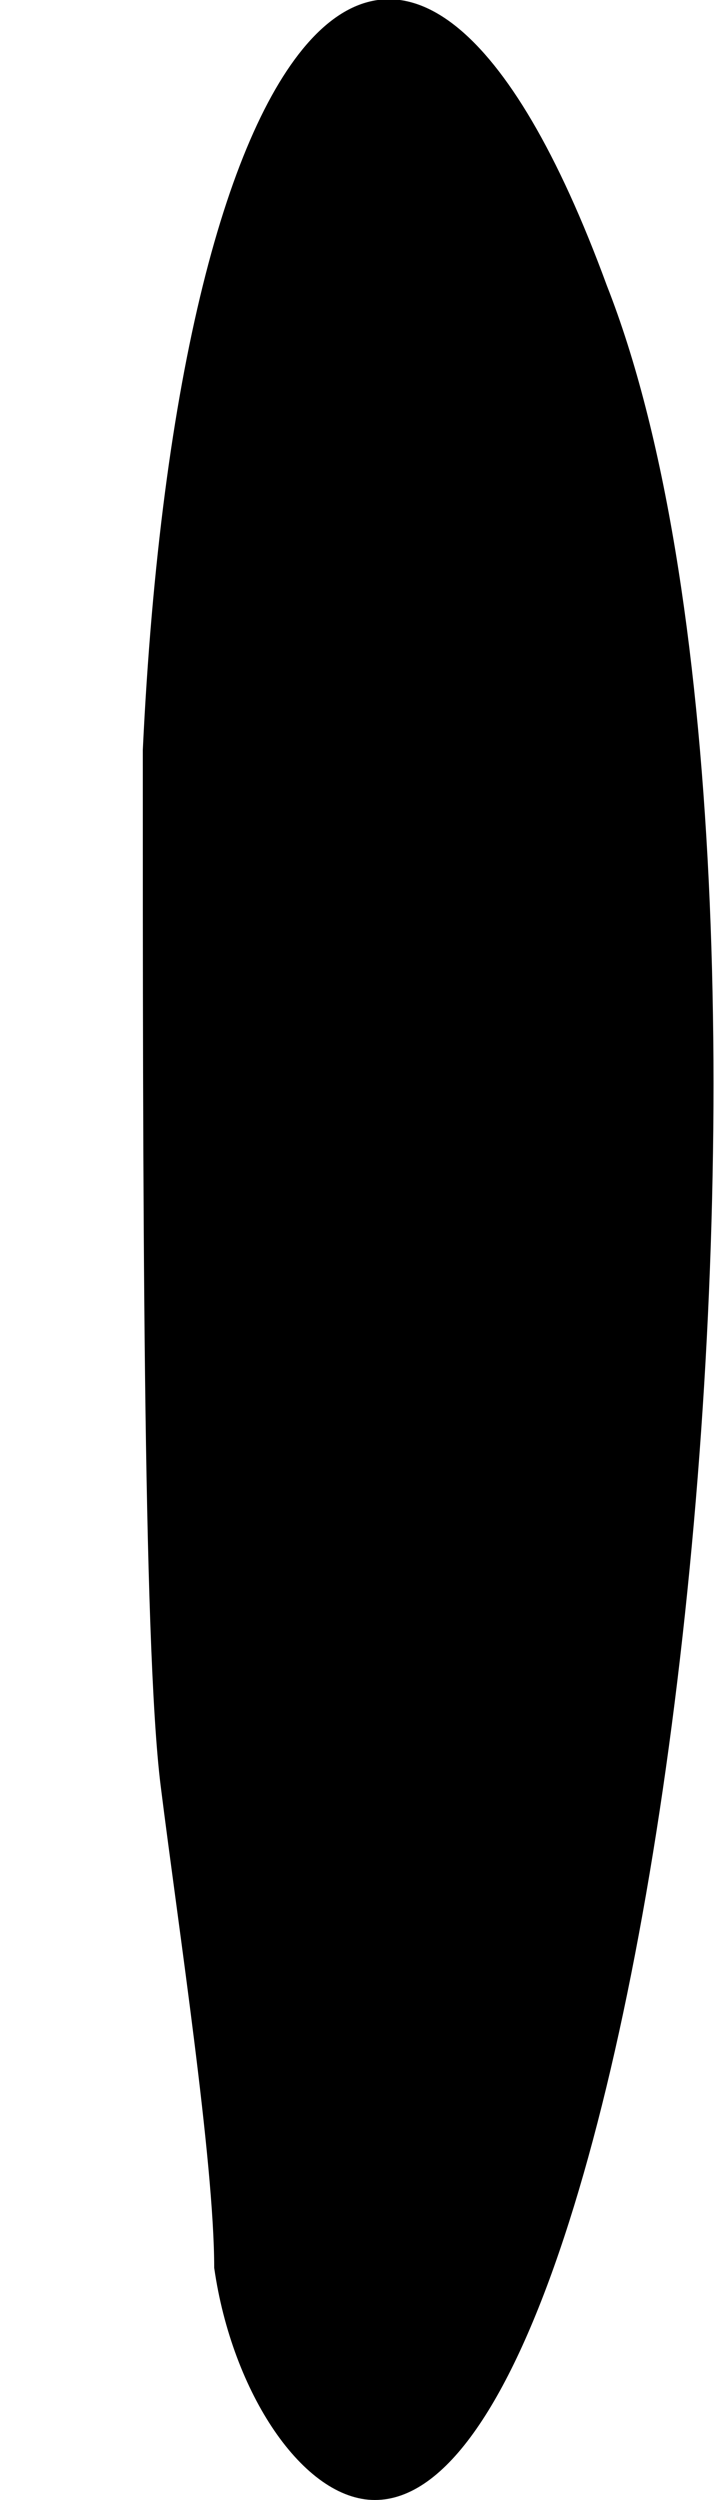 <?xml version="1.0" standalone="no"?>
<!DOCTYPE svg PUBLIC "-//W3C//DTD SVG 20010904//EN"
 "http://www.w3.org/TR/2001/REC-SVG-20010904/DTD/svg10.dtd">
<svg version="1.0" xmlns="http://www.w3.org/2000/svg"
 width="4pt" height="14pt" viewBox="0 0 4 14"
 preserveAspectRatio="xMidYMid meet">
<g transform="translate(0,14) scale(0.1,-0.1)"
fill="#000000" stroke="none">
<path fill="#000000" stroke="none" d="M8 98 c0 -24 0 -50 1 -58 1 -8 3 -21 3
-27 1 -7 5 -13 9 -13 16 0 26 91 13 124 -11 30 -24 16 -26 -26z"/>
</g>
</svg>
